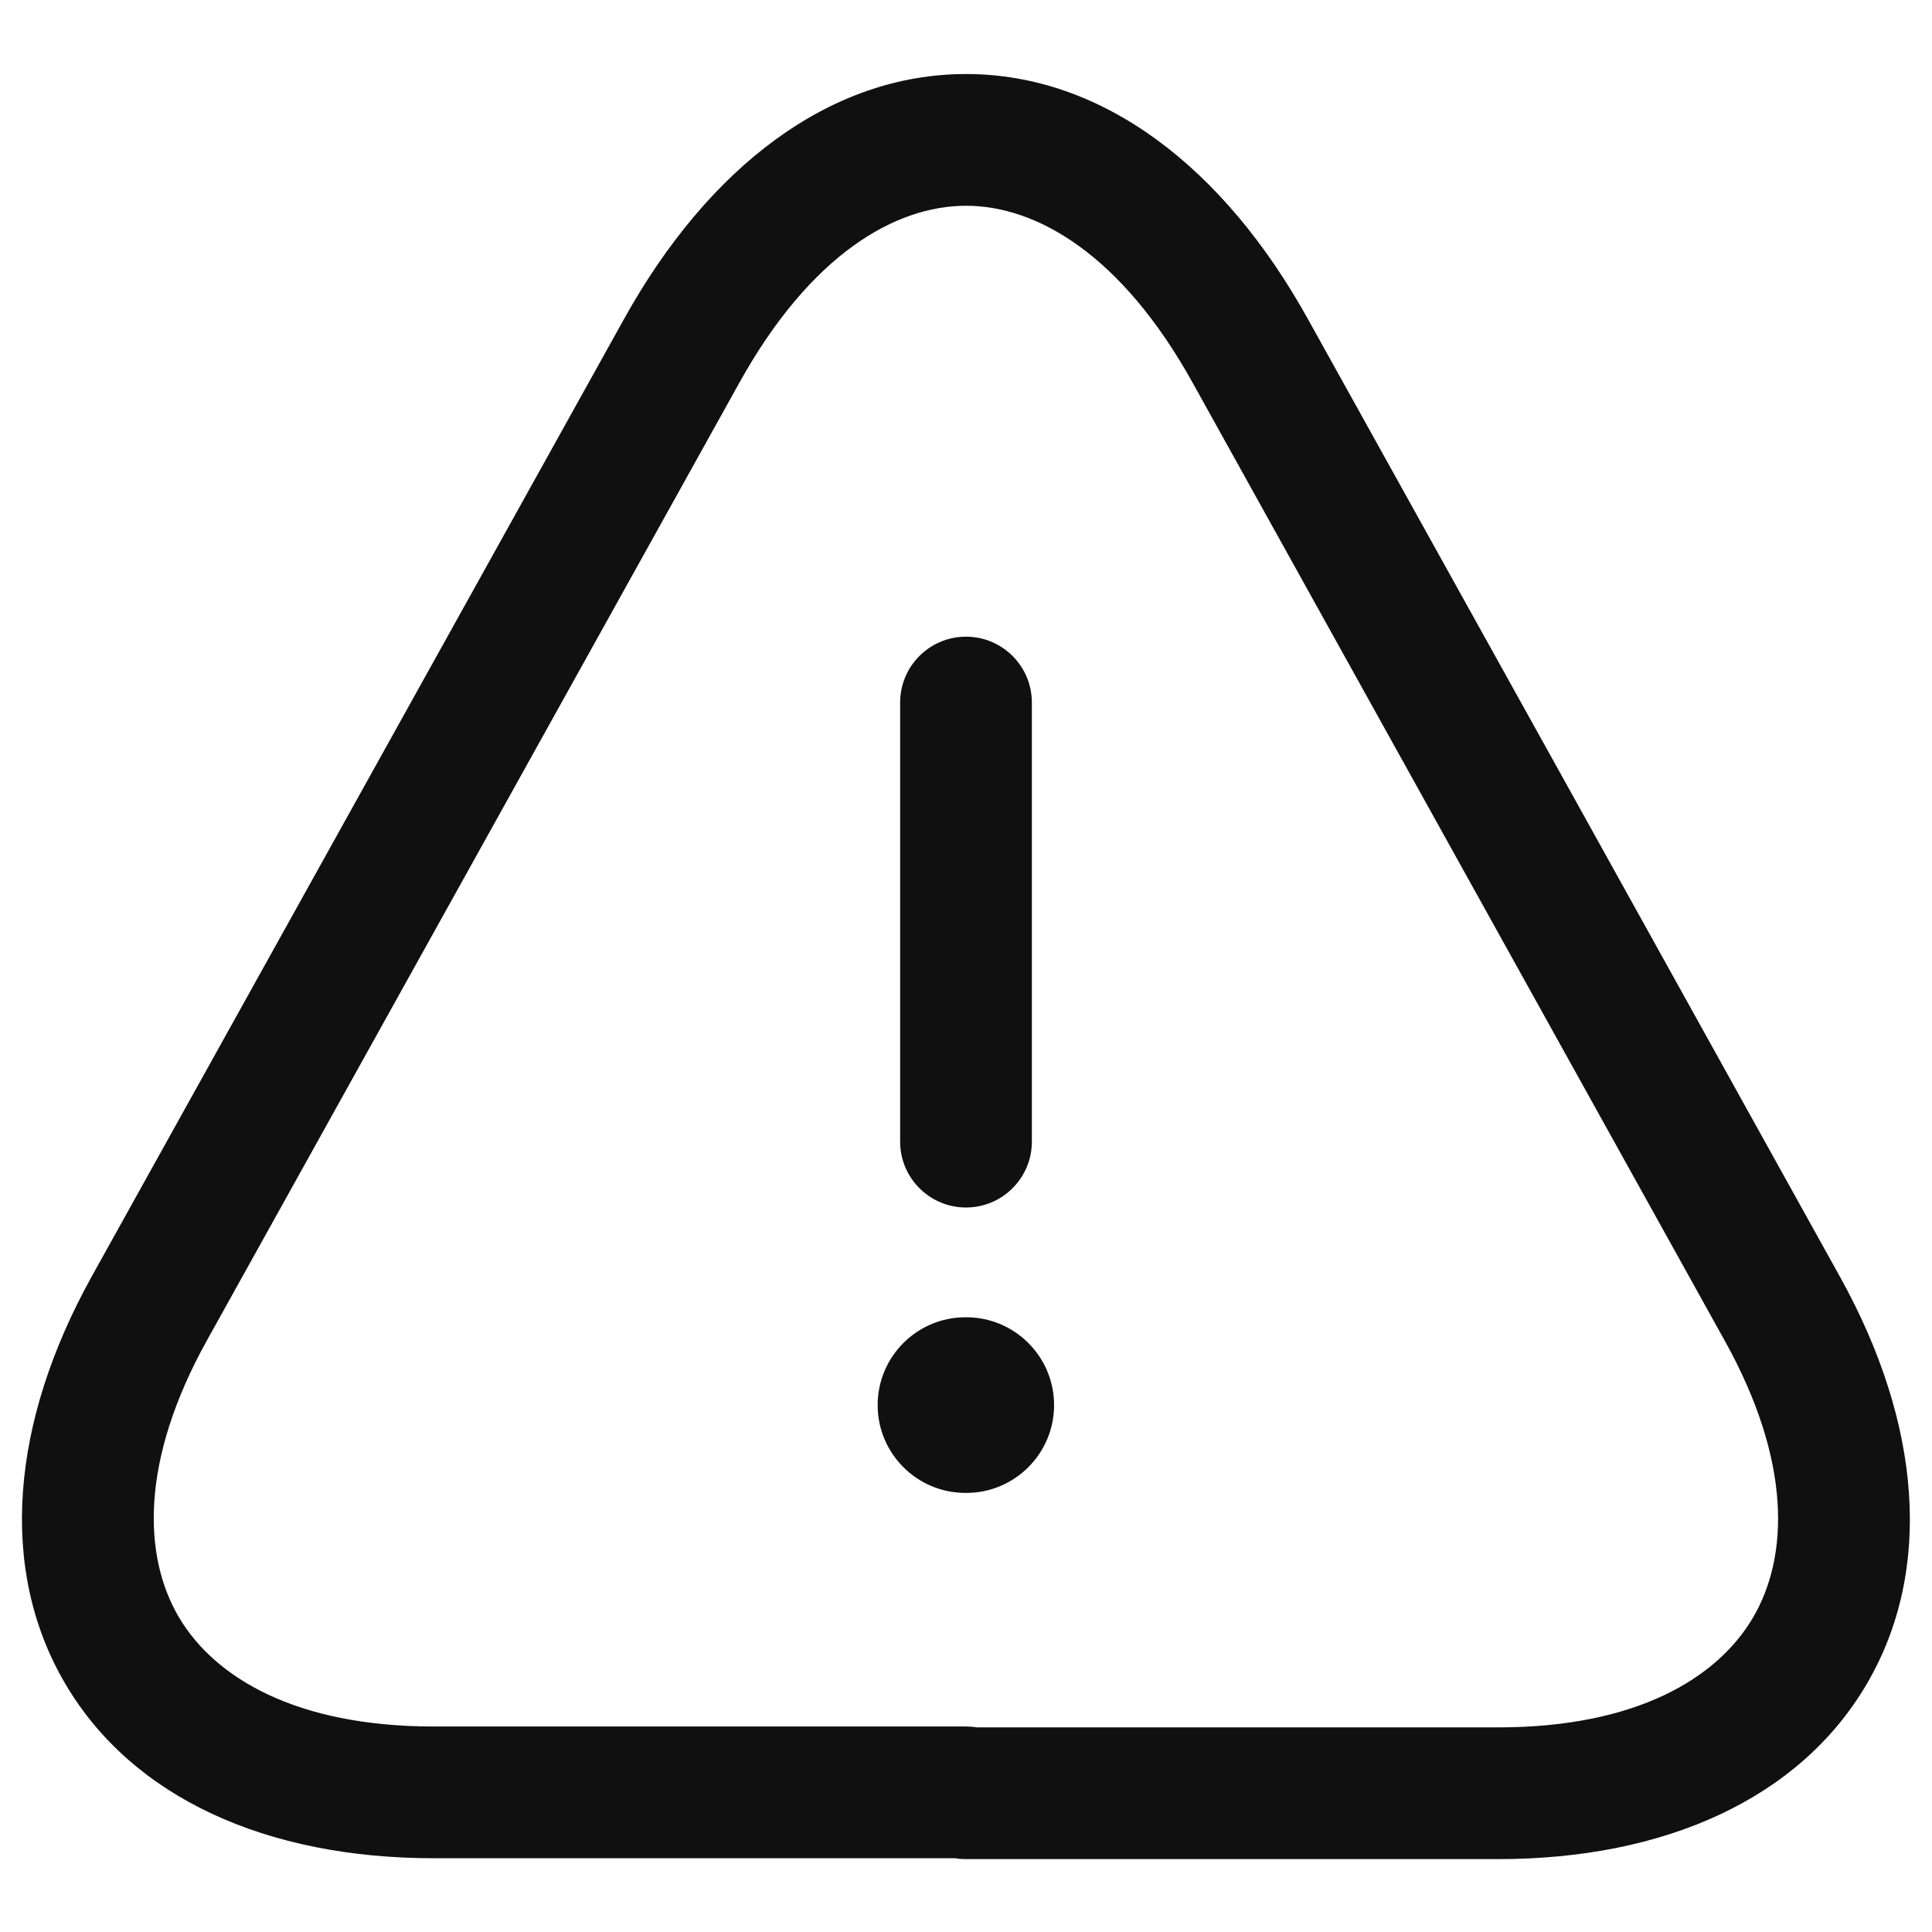 <svg width="22" height="22" viewBox="0 0 22 22" fill="none" xmlns="http://www.w3.org/2000/svg">
<path fill-rule="evenodd" clip-rule="evenodd" d="M11 7.25C11.414 7.25 11.75 7.586 11.75 8V13C11.75 13.414 11.414 13.75 11 13.75C10.586 13.75 10.25 13.414 10.25 13V8C10.25 7.586 10.586 7.25 11 7.25Z" fill="#101010"/>
<path fill-rule="evenodd" clip-rule="evenodd" d="M11 2.343C10.2 2.343 9.232 2.891 8.416 4.364L2.356 15.264C1.595 16.635 1.628 17.717 2.035 18.412C2.443 19.105 3.37 19.66 4.94 19.66H11C11.042 19.66 11.083 19.663 11.123 19.67H17.06C18.624 19.67 19.552 19.116 19.961 18.421C20.37 17.726 20.404 16.644 19.644 15.274L13.584 4.364C12.768 2.892 11.8 2.343 11 2.343ZM10.877 21.16H4.94C3.04 21.16 1.507 20.475 0.742 19.171C-0.023 17.868 0.124 16.195 1.044 14.536L7.104 3.636C7.104 3.636 7.104 3.637 7.104 3.636C8.068 1.899 9.45 0.843 11 0.843C12.55 0.843 13.932 1.898 14.895 3.636L17.835 8.926L20.956 14.546C21.876 16.205 22.02 17.879 21.254 19.181C20.488 20.484 18.955 21.17 17.06 21.17H11C10.958 21.17 10.917 21.167 10.877 21.16Z" fill="#101010"/>
<path fill-rule="evenodd" clip-rule="evenodd" d="M9.994 16C9.994 15.448 10.442 15 10.994 15H11.003C11.555 15 12.003 15.448 12.003 16C12.003 16.552 11.555 17 11.003 17H10.994C10.442 17 9.994 16.552 9.994 16Z" fill="#101010"/>
</svg>
